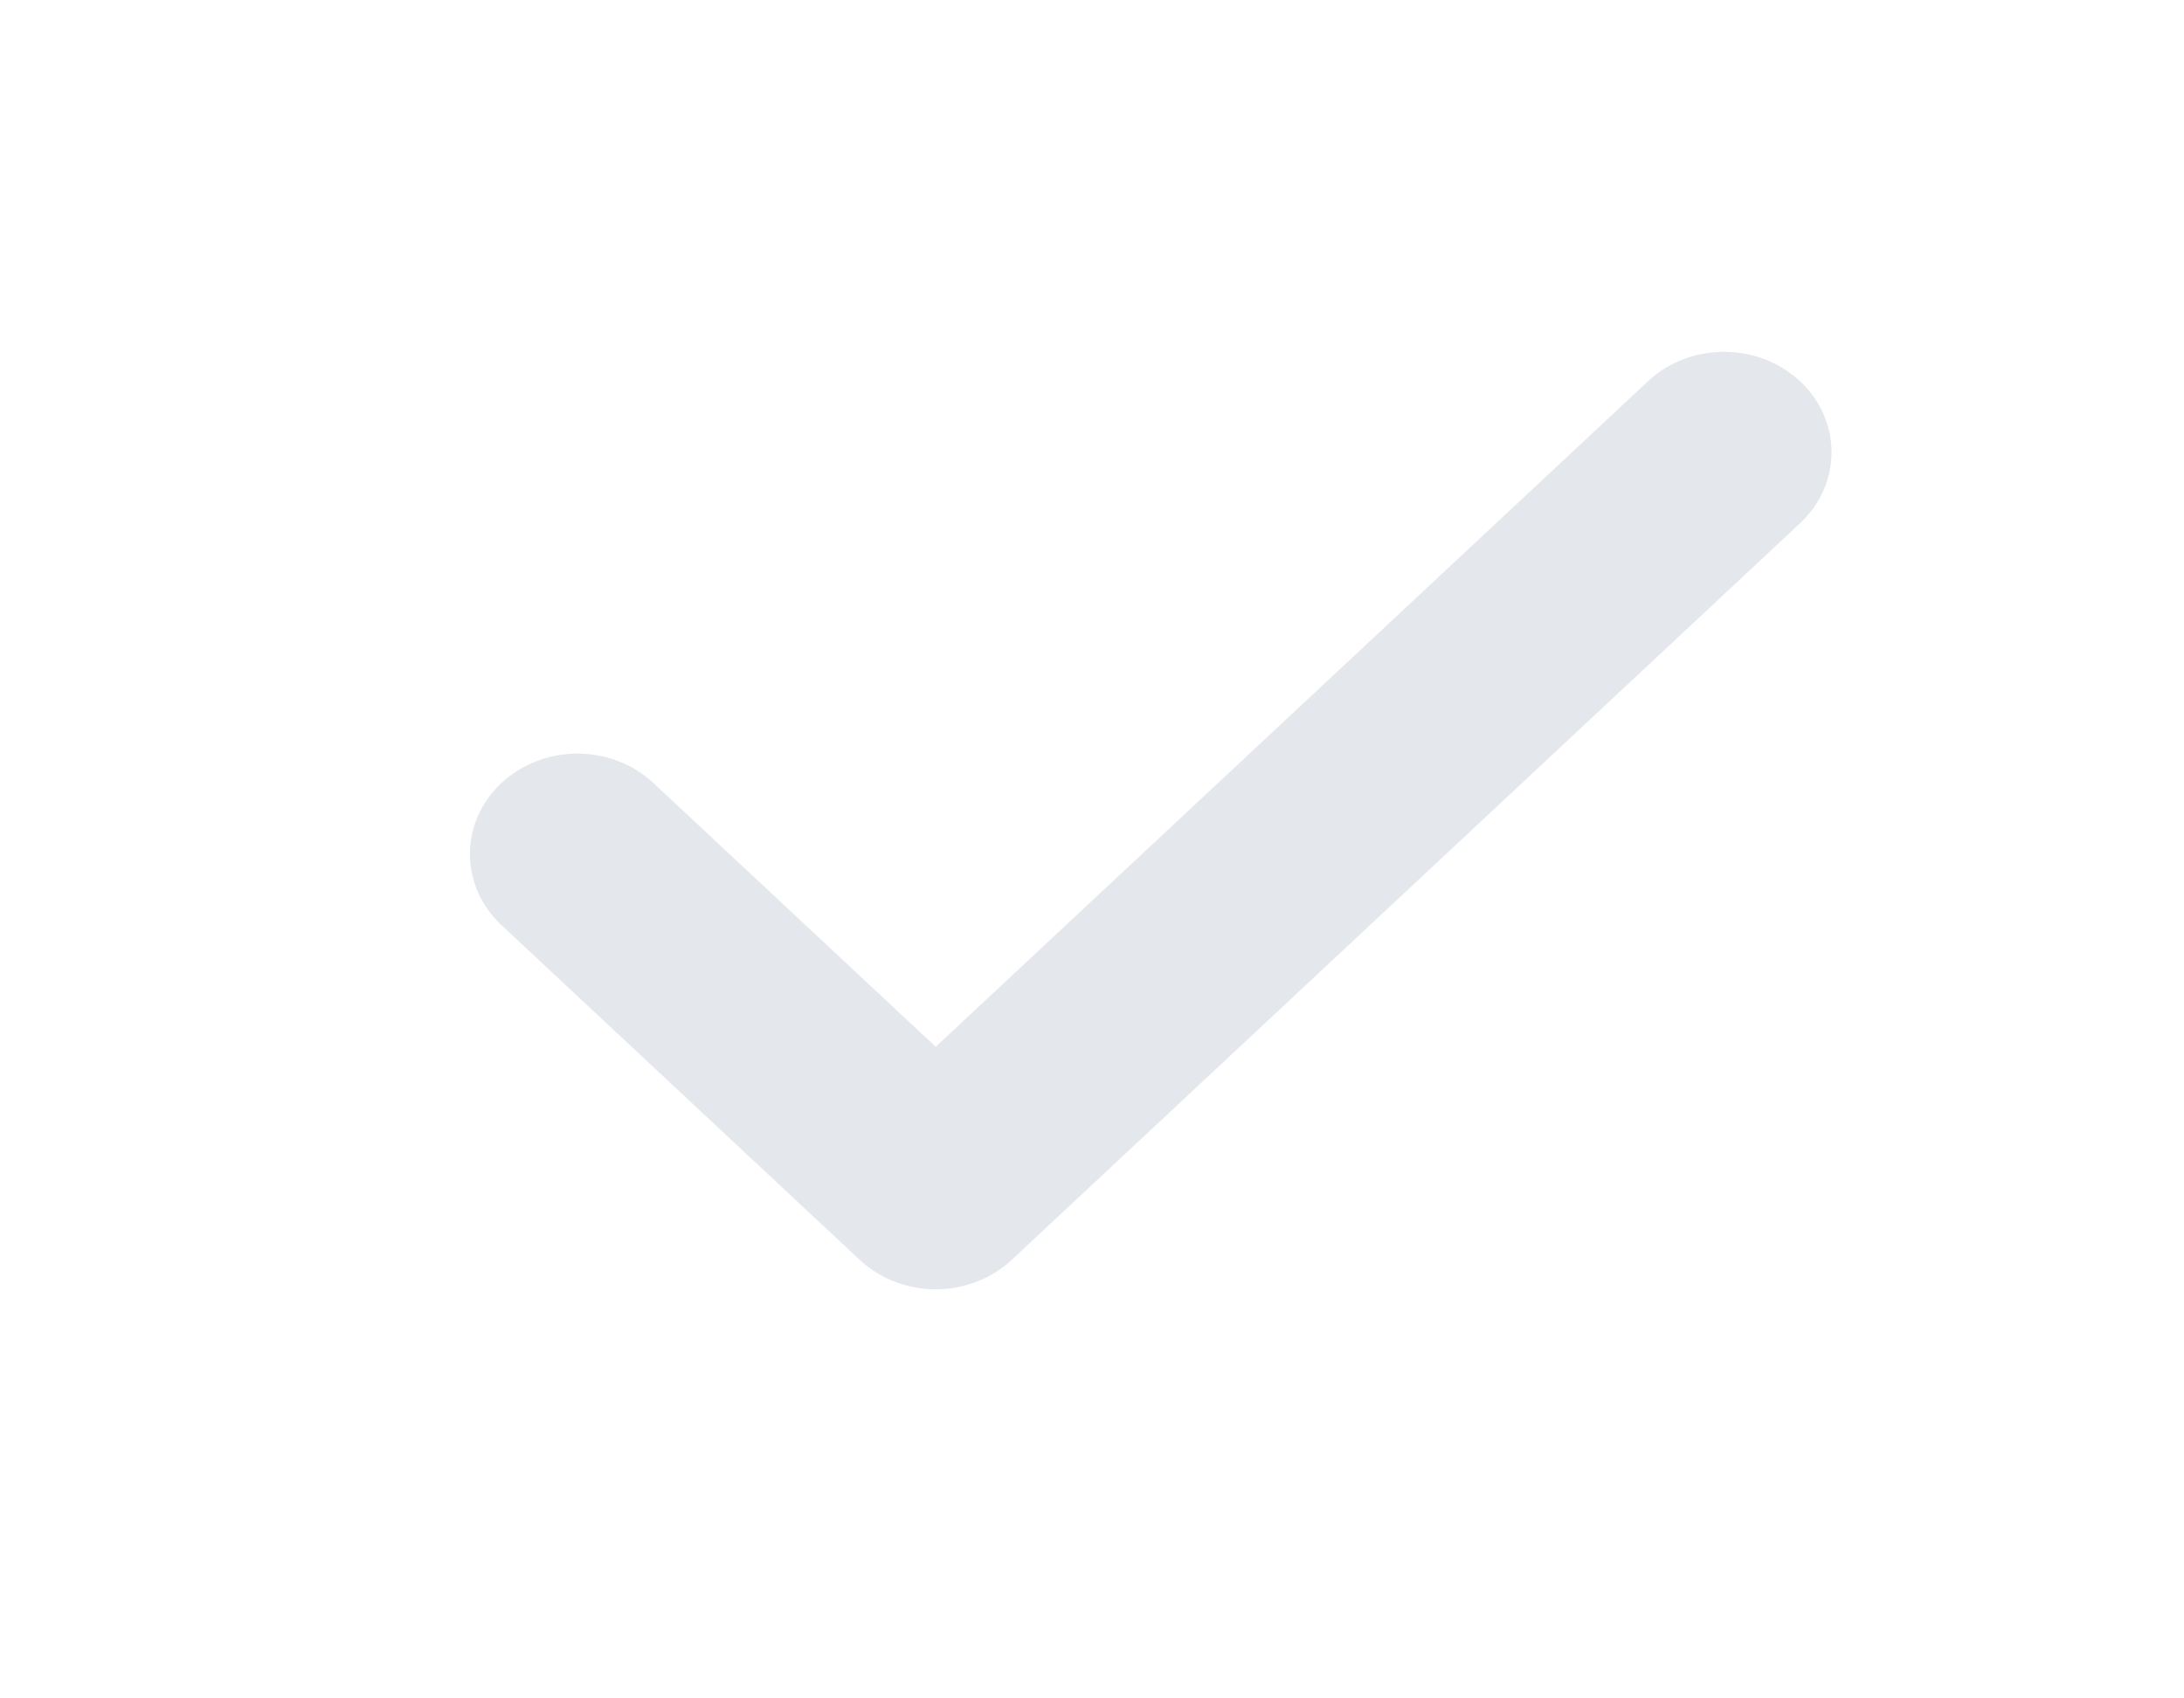 <?xml version="1.0" encoding="UTF-8" standalone="no"?>
<!DOCTYPE svg PUBLIC "-//W3C//DTD SVG 1.1//EN" "http://www.w3.org/Graphics/SVG/1.1/DTD/svg11.dtd">
<svg width="100%" height="100%" viewBox="0 0 9 7" version="1.1" xmlns="http://www.w3.org/2000/svg" xmlns:xlink="http://www.w3.org/1999/xlink" xml:space="preserve" xmlns:serif="http://www.serif.com/" style="fill-rule:evenodd;clip-rule:evenodd;stroke-linecap:round;stroke-linejoin:round;">
    <g transform="matrix(0.443,0,0,0.414,1.641,1.45)">
        <path d="M12.333,1L5,8.333L1.667,5" style="fill:none;fill-rule:nonzero;stroke:rgb(228,231,236);stroke-width:2px;"/>
    </g>
</svg>
